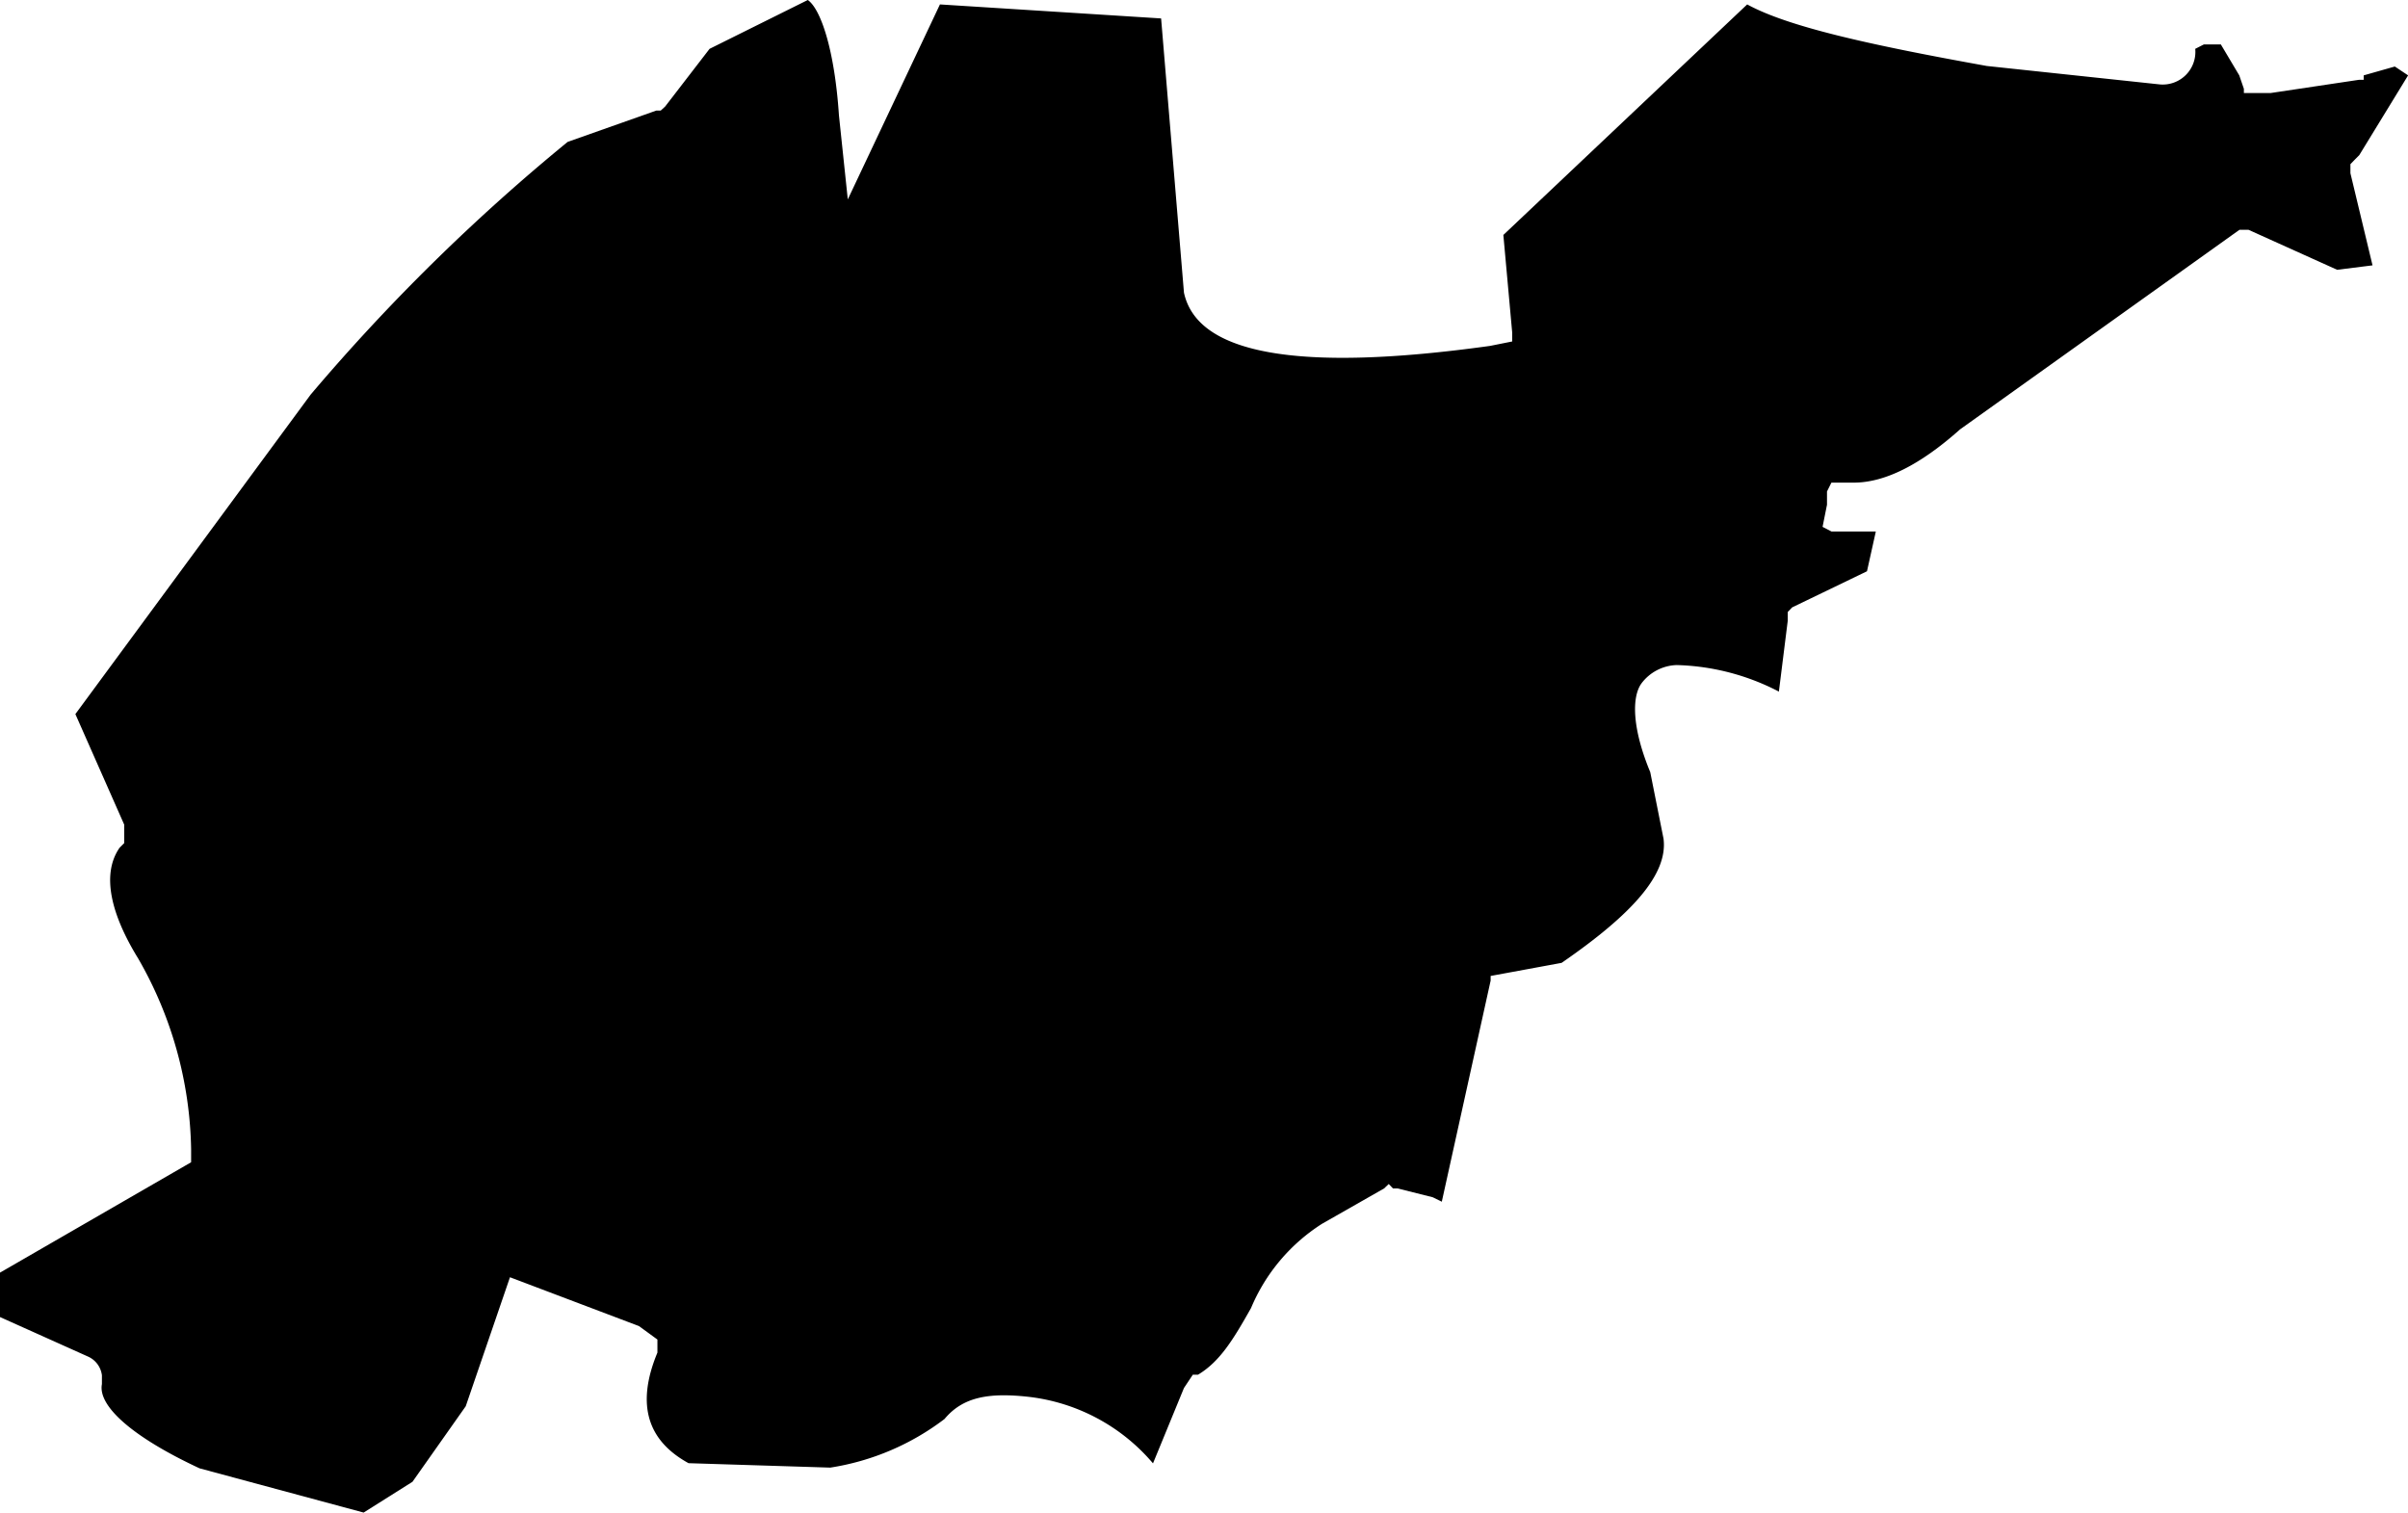 <?xml version="1.0" standalone="no"?><!DOCTYPE svg PUBLIC "-//W3C//DTD SVG 1.1//EN" "http://www.w3.org/Graphics/SVG/1.1/DTD/svg11.dtd"><svg t="1592968849276" class="icon" viewBox="0 0 1630 1024" version="1.1" xmlns="http://www.w3.org/2000/svg" p-id="8304" xmlns:xlink="http://www.w3.org/1999/xlink" width="318.359" height="200"><defs><style type="text/css"></style></defs><path d="M1491.836 30.066l-5.864 2.994a22.082 22.082 0 0 1-24.078 24.078l-117.021-12.476C1263.782 30.066 1210.136 17.965 1182.69 2.994L1017.637 159.064l5.988 66.121v5.988l-14.971 2.994q-193.622 26.947-207.22-36.055L785.965 12.476 636.257 2.994l-62.378 131.992-5.988-56.889c-2.994-45.037-12.476-72.109-21.084-78.097L480.312 33.06l-30.066 39.049-2.994 2.745h-2.994L384.25 96.062a1339.384 1339.384 0 0 0-174.035 171.166L51.025 483.431l33.06 74.854v12.476l-3.119 3.119c-12.476 17.965-5.864 45.037 12.476 74.854a266.979 266.979 0 0 1 35.93 129.123v8.982L0 861.567v30.066l60.008 26.947a16.094 16.094 0 0 1 8.982 12.476v5.988c-2.869 14.971 21.084 36.055 66.121 57.014l111.033 29.942 33.06-20.834 36.055-51.15 29.942-87.329 87.329 33.06 12.476 9.107v8.858c-14.971 36.055-5.988 60.008 21.084 74.854l95.938 2.994a170.667 170.667 0 0 0 77.349-32.936c12.476-14.971 30.066-17.965 57.014-14.971a129.871 129.871 0 0 1 84.086 45.037l20.959-51.025 5.988-8.982H810.916c14.971-8.982 23.953-23.953 35.93-45.162a124.756 124.756 0 0 1 48.031-57.014l42.043-23.953 3.119-2.994 2.869 2.994h3.119l23.828 5.988 6.113 2.994 33.06-149.708v-3.119l48.031-8.858c48.031-33.06 72.109-60.133 68.99-84.086l-8.982-45.037c-12.476-30.066-12.476-51.025-5.988-60.008a30.94 30.94 0 0 1 23.953-12.476 158.316 158.316 0 0 1 69.115 17.965l5.988-47.906v-5.988l2.994-3.119L1263.782 386.745l5.988-26.947h-30.066l-5.988-3.119 2.994-14.971v-8.982l2.994-5.988h15.096q31.563 0 71.984-36.055l189.131-135.111h6.113l60.008 27.072 23.953-2.994-14.971-62.378v-6.113l2.994-3.119 2.994-2.994 33.06-54.019-8.982-5.988-21.084 5.988v2.994H1596.881l-60.008 8.982h-17.965v-2.869l-3.119-9.107-12.476-20.959z" p-id="8305"></path></svg>